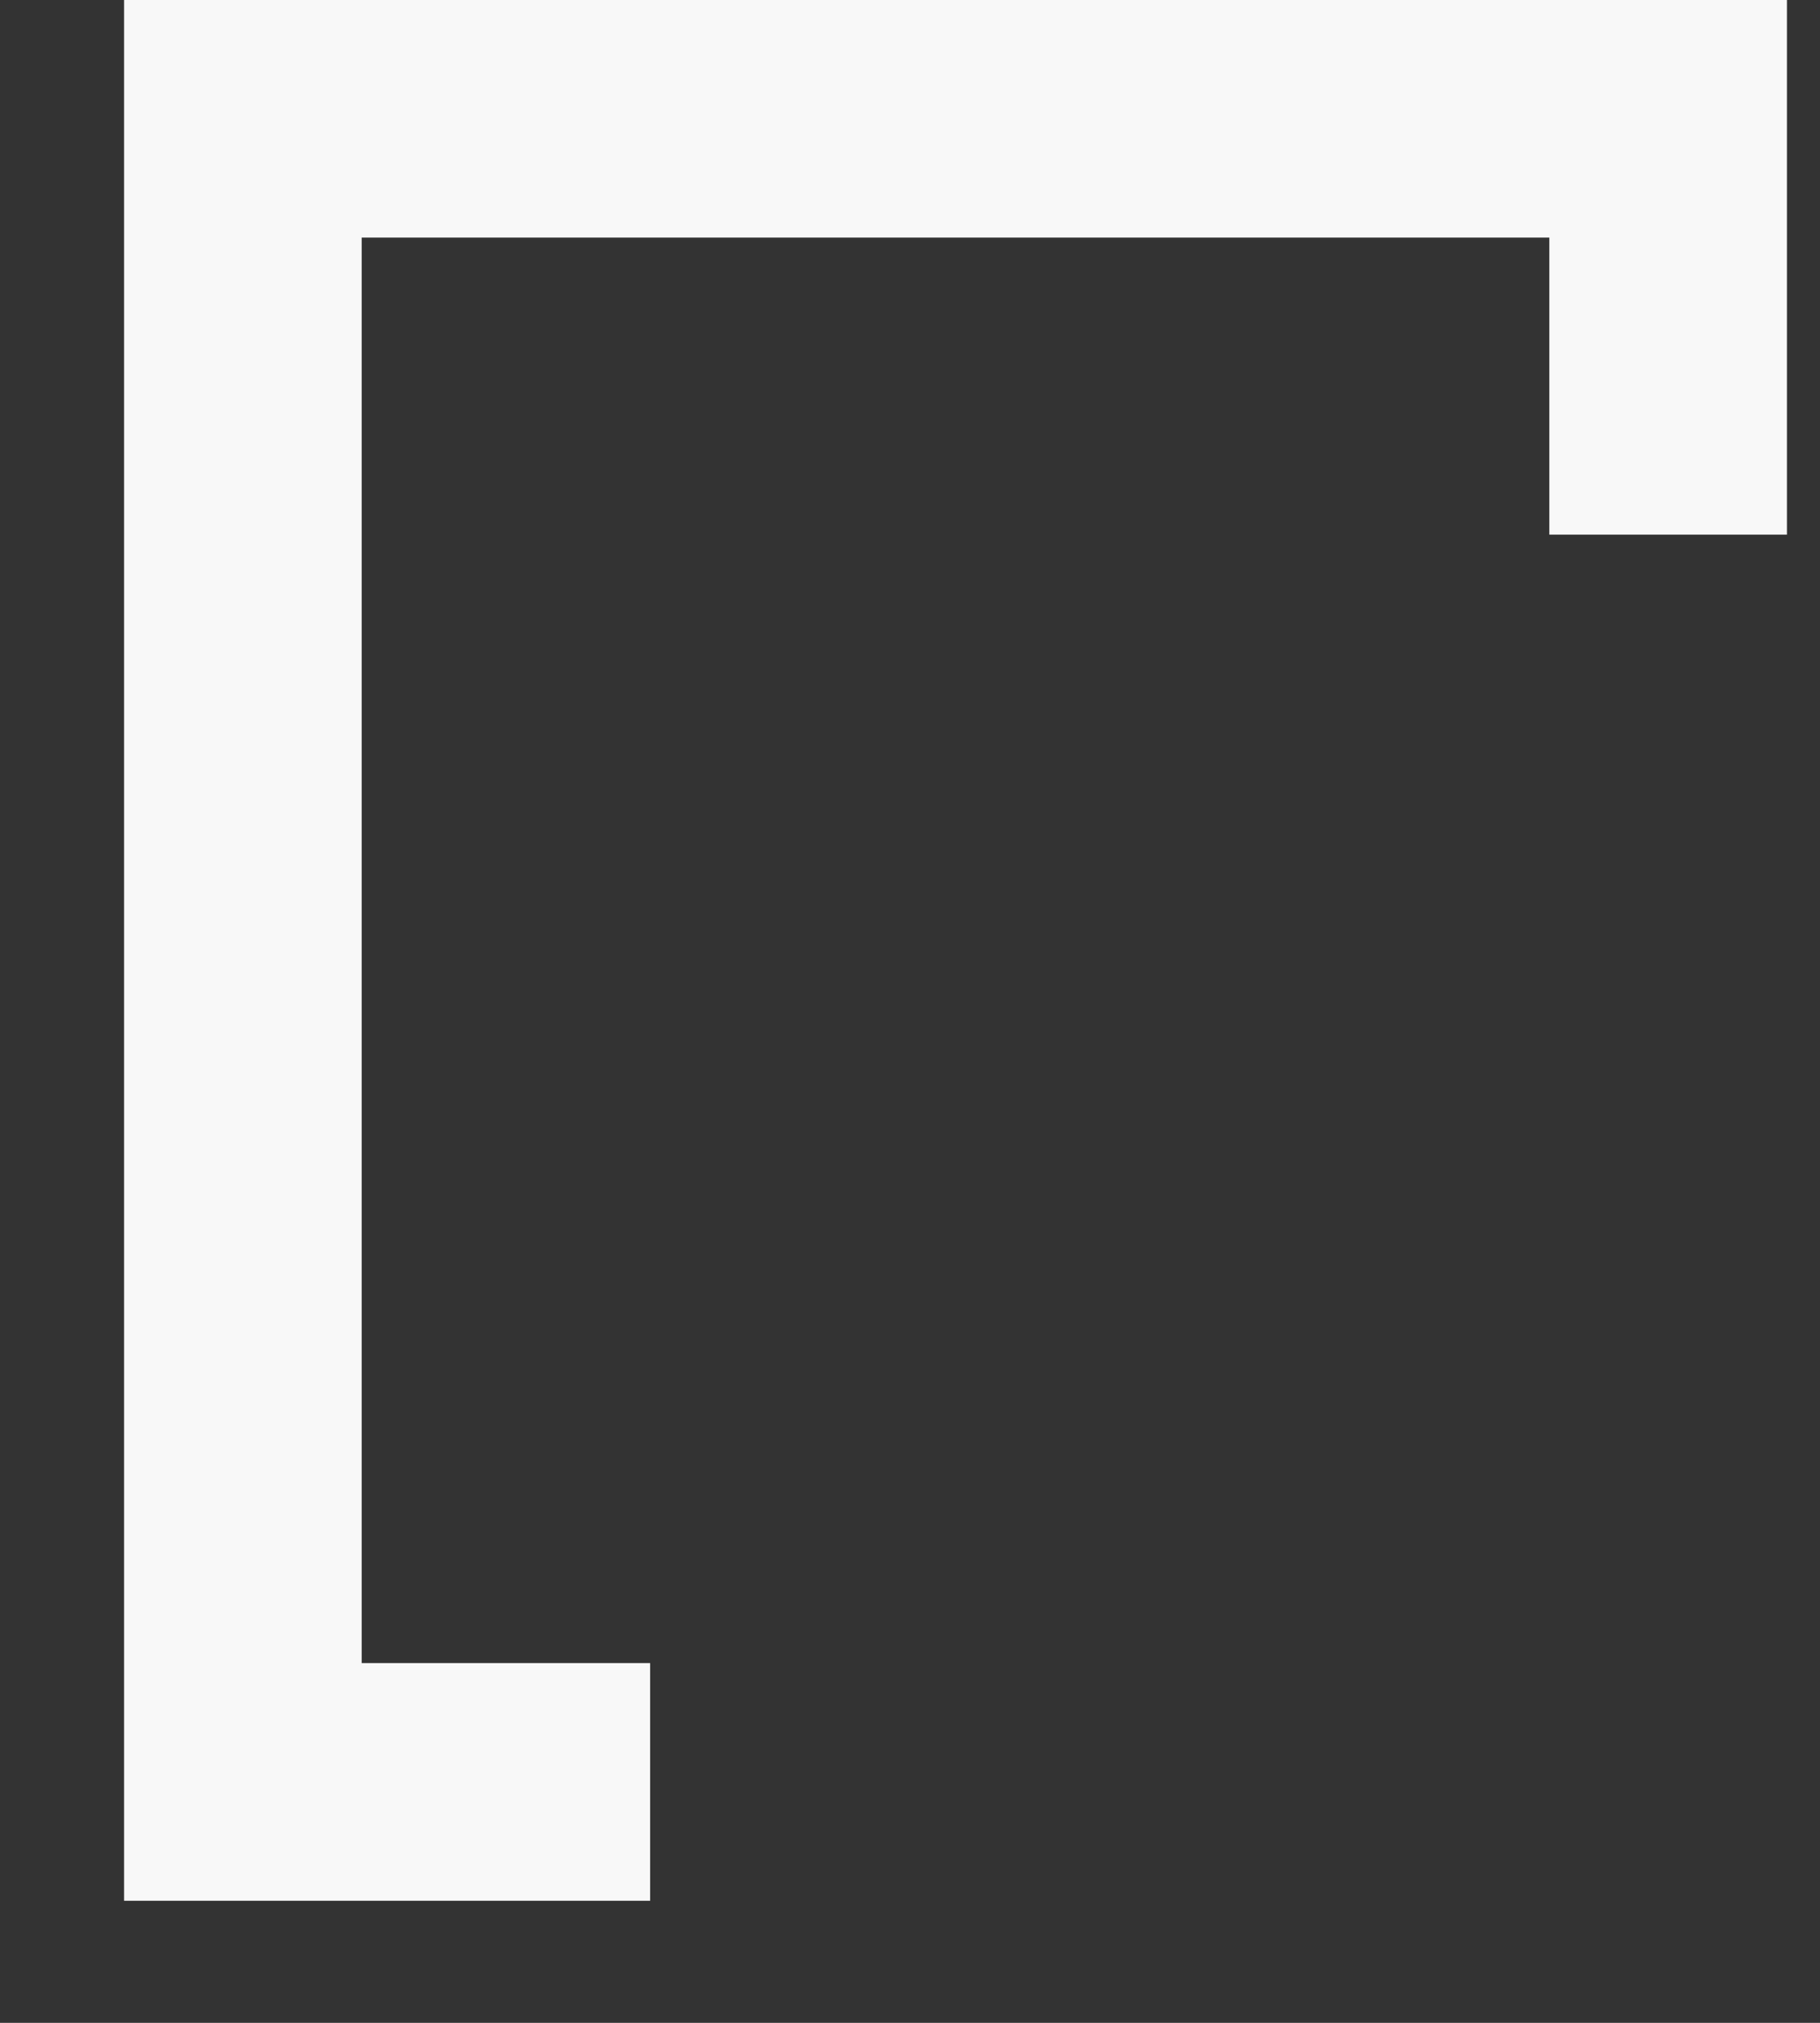 <svg width="9" height="10" viewBox="0 0 9 10" fill="none" xmlns="http://www.w3.org/2000/svg">
<rect x="0" y="0" width="9" height="10" fill="#333333" stroke="none"/>
<path d="M8.249 2.643V0.587H1.201V8.809H3.215" stroke="#F8F8F8" stroke-width="1.175"/>
</svg>
